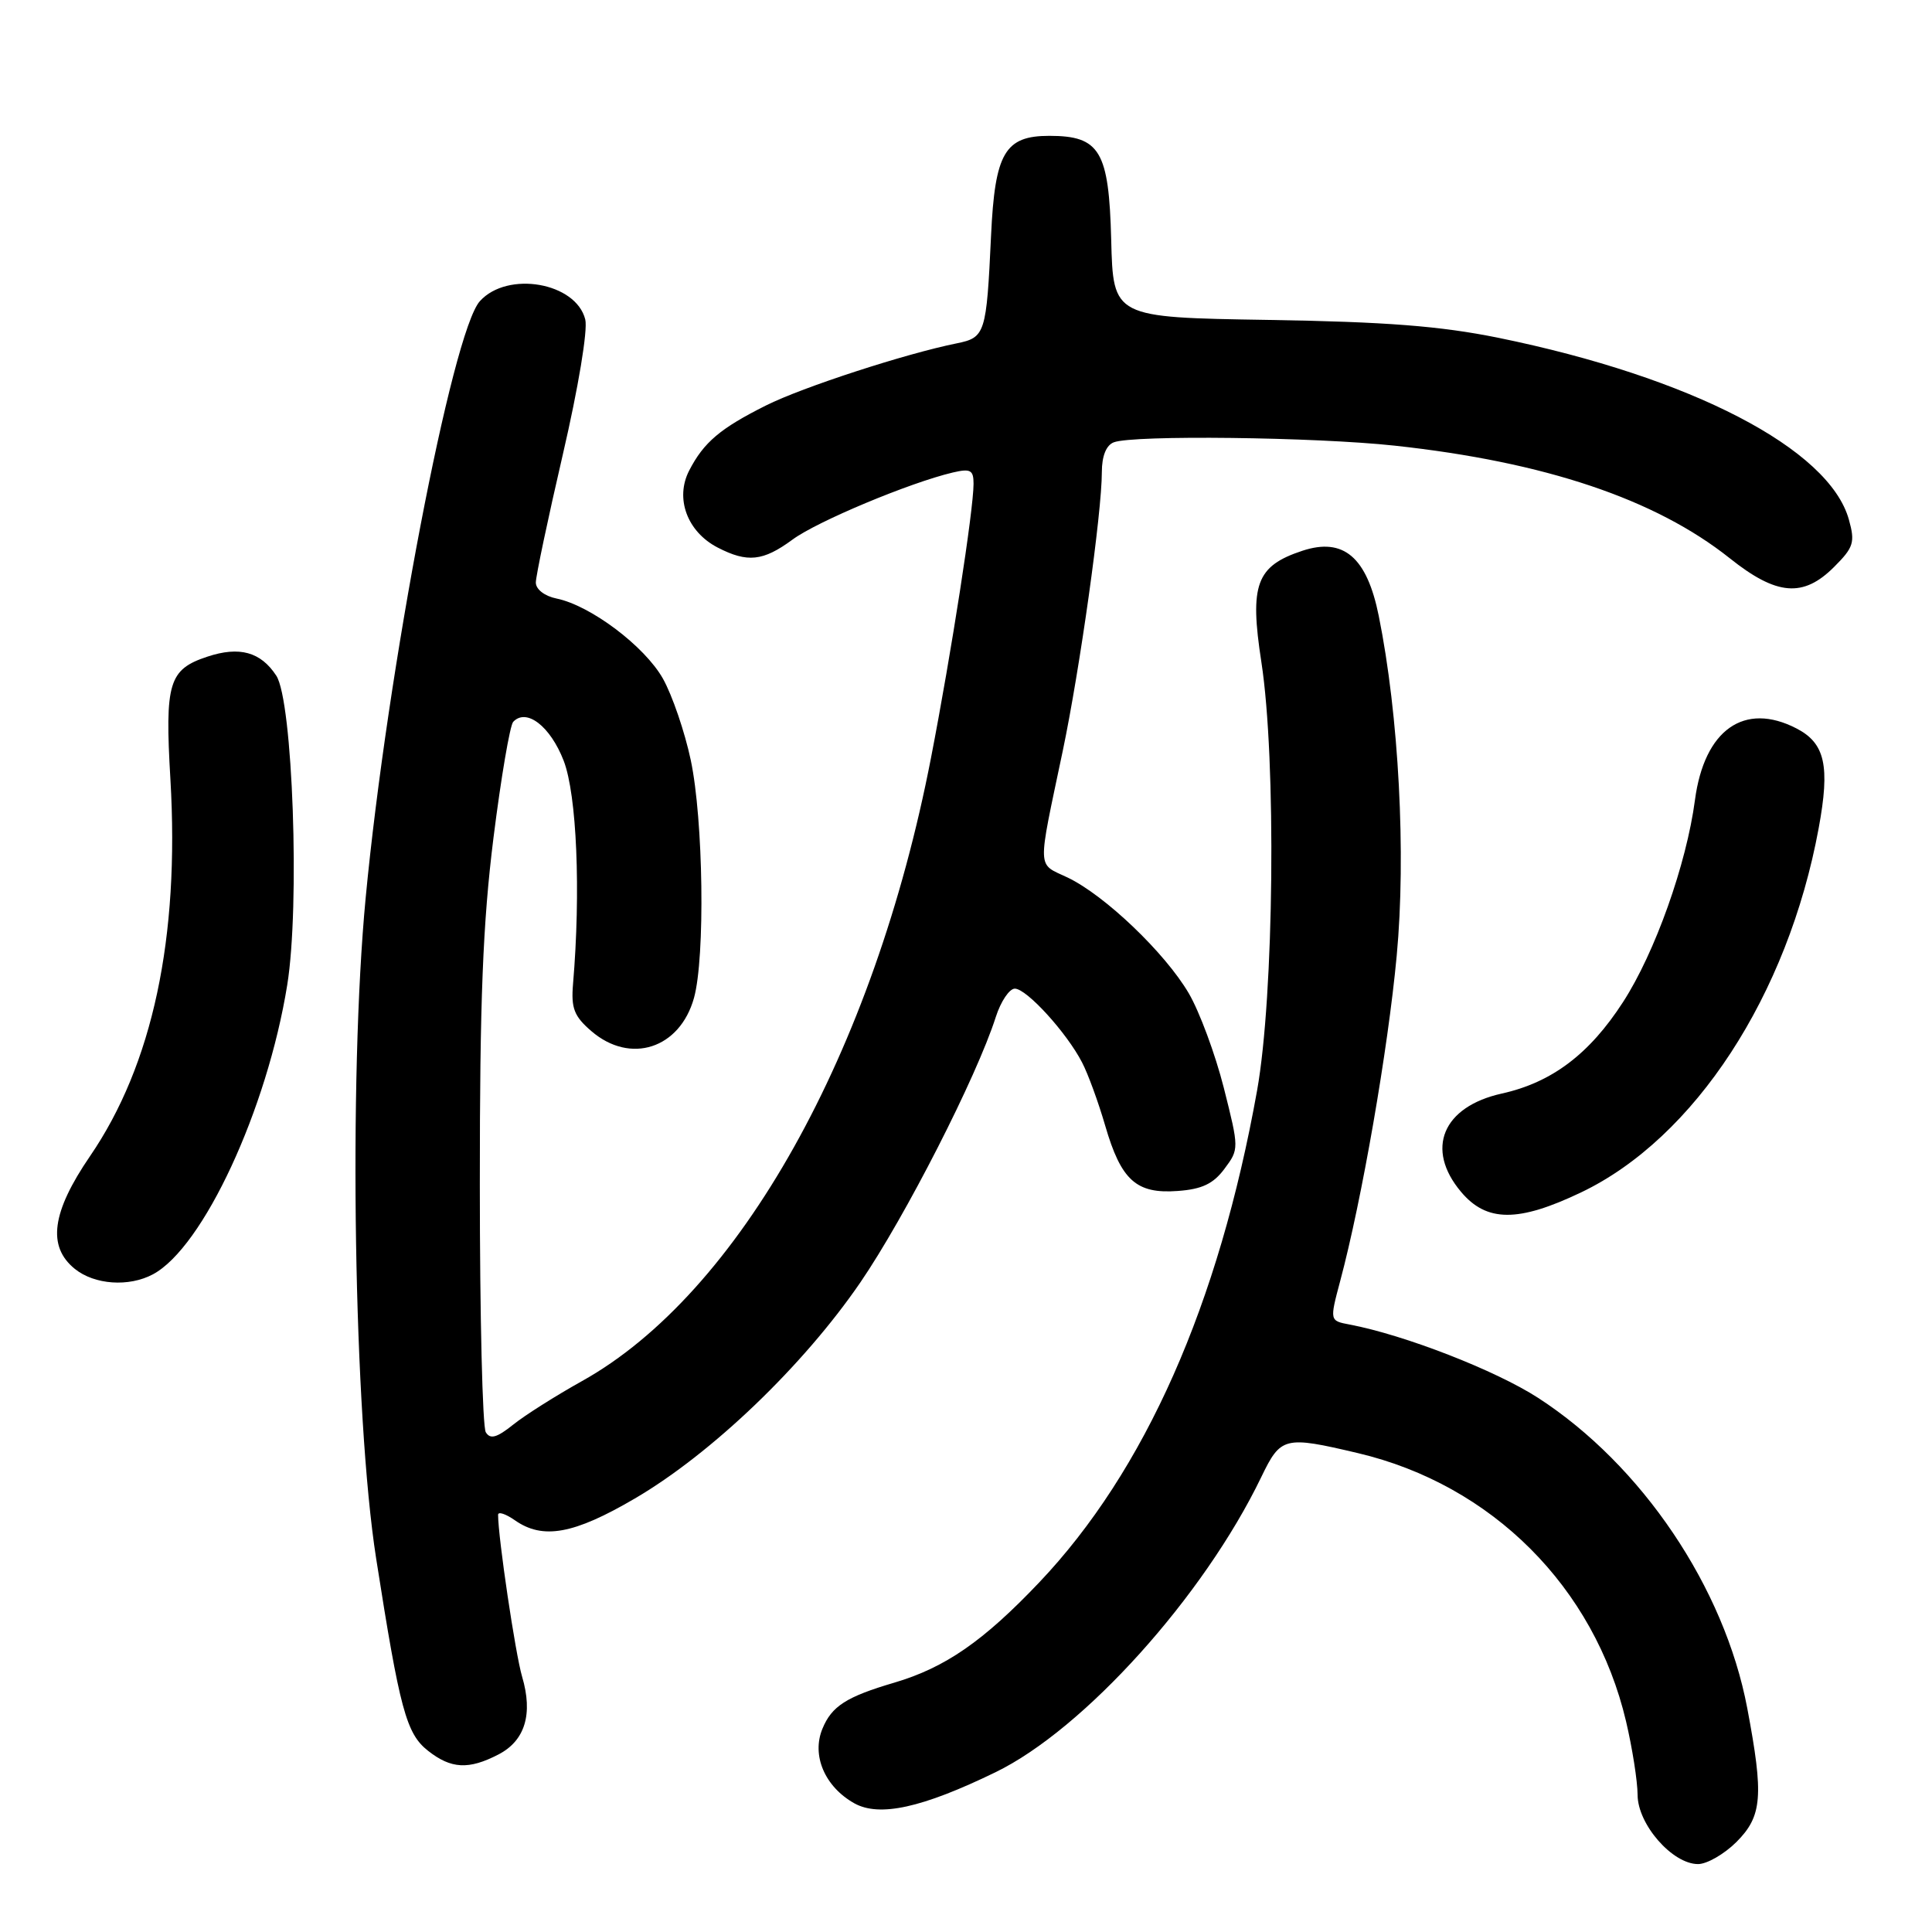 <?xml version="1.0" encoding="UTF-8" standalone="no"?>
<!DOCTYPE svg PUBLIC "-//W3C//DTD SVG 1.1//EN" "http://www.w3.org/Graphics/SVG/1.1/DTD/svg11.dtd" >
<svg xmlns="http://www.w3.org/2000/svg" xmlns:xlink="http://www.w3.org/1999/xlink" version="1.1" viewBox="0 0 256 256">
 <g >
 <path fill="currentColor"
d=" M 230.08 244.08 C 233.51 240.65 233.72 237.99 231.52 226.34 C 228.49 210.35 217.56 194.13 203.80 185.22 C 198.17 181.58 186.11 176.89 178.84 175.51 C 176.18 175.01 176.18 175.01 177.58 169.75 C 180.45 159.02 183.91 139.11 185.07 126.65 C 186.33 113.23 185.35 94.74 182.69 81.60 C 181.12 73.82 178.02 71.18 172.57 72.98 C 166.45 75.00 165.55 77.44 167.14 87.74 C 169.13 100.65 168.82 131.94 166.57 144.50 C 161.50 172.84 151.72 194.92 137.69 209.69 C 130.30 217.47 125.24 220.97 118.50 222.96 C 112.15 224.83 110.21 226.07 108.98 229.06 C 107.51 232.59 109.29 236.75 113.19 238.94 C 116.52 240.80 122.18 239.56 131.91 234.83 C 143.64 229.13 159.49 211.53 167.11 195.75 C 169.71 190.36 170.16 190.24 179.91 192.54 C 197.69 196.73 211.27 210.31 215.46 228.09 C 216.29 231.62 216.98 236.00 216.99 237.83 C 217.00 241.74 221.60 247.00 225.00 247.00 C 226.18 247.00 228.47 245.68 230.08 244.08 Z  M 66.04 232.48 C 69.57 230.66 70.65 227.12 69.18 222.16 C 68.29 219.14 66.00 203.72 66.00 200.72 C 66.00 200.26 67.00 200.59 68.22 201.44 C 71.93 204.04 76.03 203.30 84.12 198.56 C 94.29 192.61 106.43 180.98 114.00 169.93 C 119.93 161.26 129.41 142.70 131.95 134.75 C 132.61 132.69 133.75 131.00 134.47 131.00 C 136.03 131.00 141.35 136.84 143.38 140.78 C 144.17 142.29 145.54 146.05 146.44 149.14 C 148.55 156.40 150.56 158.22 156.05 157.81 C 159.26 157.58 160.78 156.86 162.25 154.87 C 164.19 152.27 164.19 152.19 162.16 144.14 C 161.03 139.68 158.94 134.05 157.52 131.62 C 154.37 126.25 146.40 118.64 141.47 116.28 C 137.37 114.33 137.42 115.68 140.82 99.50 C 143.09 88.68 146.00 67.95 146.00 62.56 C 146.00 60.43 146.58 58.99 147.58 58.61 C 150.15 57.62 174.27 57.91 184.79 59.05 C 204.72 61.21 219.35 66.13 229.20 73.97 C 235.42 78.93 238.94 79.22 243.04 75.11 C 245.61 72.54 245.83 71.87 244.99 68.86 C 242.39 59.47 224.07 49.97 198.54 44.76 C 190.85 43.20 183.70 42.64 168.00 42.39 C 147.50 42.06 147.50 42.06 147.24 31.78 C 146.94 20.00 145.75 18.00 139.04 18.00 C 133.15 18.00 131.83 20.26 131.32 31.22 C 130.71 44.24 130.56 44.73 126.75 45.50 C 119.96 46.87 106.32 51.31 101.51 53.72 C 95.43 56.76 93.25 58.61 91.32 62.35 C 89.42 66.03 91.05 70.46 95.09 72.55 C 99.04 74.59 101.11 74.37 105.01 71.50 C 108.27 69.09 120.54 63.96 126.25 62.61 C 128.60 62.06 129.00 62.28 129.00 64.10 C 129.00 67.57 126.06 86.51 123.37 100.38 C 115.80 139.47 97.91 171.41 77.12 183.00 C 73.66 184.93 69.56 187.52 67.99 188.78 C 65.83 190.51 64.96 190.75 64.37 189.78 C 63.93 189.08 63.58 174.33 63.58 157.01 C 63.57 132.50 63.98 122.28 65.39 111.00 C 66.39 103.03 67.57 96.12 68.00 95.65 C 69.75 93.78 72.92 96.23 74.69 100.80 C 76.43 105.32 76.97 118.11 75.93 130.38 C 75.66 133.60 76.07 134.66 78.36 136.63 C 83.53 141.08 90.09 138.95 91.96 132.22 C 93.45 126.84 93.20 108.62 91.53 100.72 C 90.74 96.99 89.08 92.13 87.84 89.92 C 85.42 85.63 78.25 80.23 73.75 79.31 C 72.17 78.99 71.00 78.09 71.00 77.19 C 71.00 76.34 72.61 68.70 74.58 60.21 C 76.64 51.33 77.90 43.75 77.55 42.33 C 76.32 37.43 67.26 35.85 63.59 39.90 C 59.91 43.96 51.31 88.88 48.45 119.00 C 46.17 142.97 46.88 187.56 49.84 206.50 C 52.98 226.55 53.83 229.72 56.72 231.99 C 59.77 234.39 62.10 234.52 66.04 232.48 Z  M 20.27 168.85 C 26.92 165.29 35.40 147.02 38.06 130.51 C 39.76 120.01 38.79 92.86 36.61 89.53 C 34.55 86.38 31.73 85.60 27.48 87.01 C 22.36 88.70 21.83 90.46 22.58 103.26 C 23.81 124.28 20.22 141.09 11.92 153.21 C 6.85 160.62 6.24 165.16 9.91 168.13 C 12.52 170.24 17.08 170.56 20.27 168.85 Z  M 209.50 158.00 C 224.54 150.82 236.90 131.88 240.98 109.76 C 242.51 101.49 241.84 98.48 238.04 96.52 C 231.13 92.95 225.83 96.69 224.59 106.01 C 223.47 114.50 219.29 126.25 215.06 132.78 C 210.61 139.67 205.63 143.43 199.00 144.90 C 191.15 146.64 188.82 152.25 193.59 157.92 C 196.98 161.96 201.17 161.98 209.50 158.00 Z "/>
</g>
</svg>